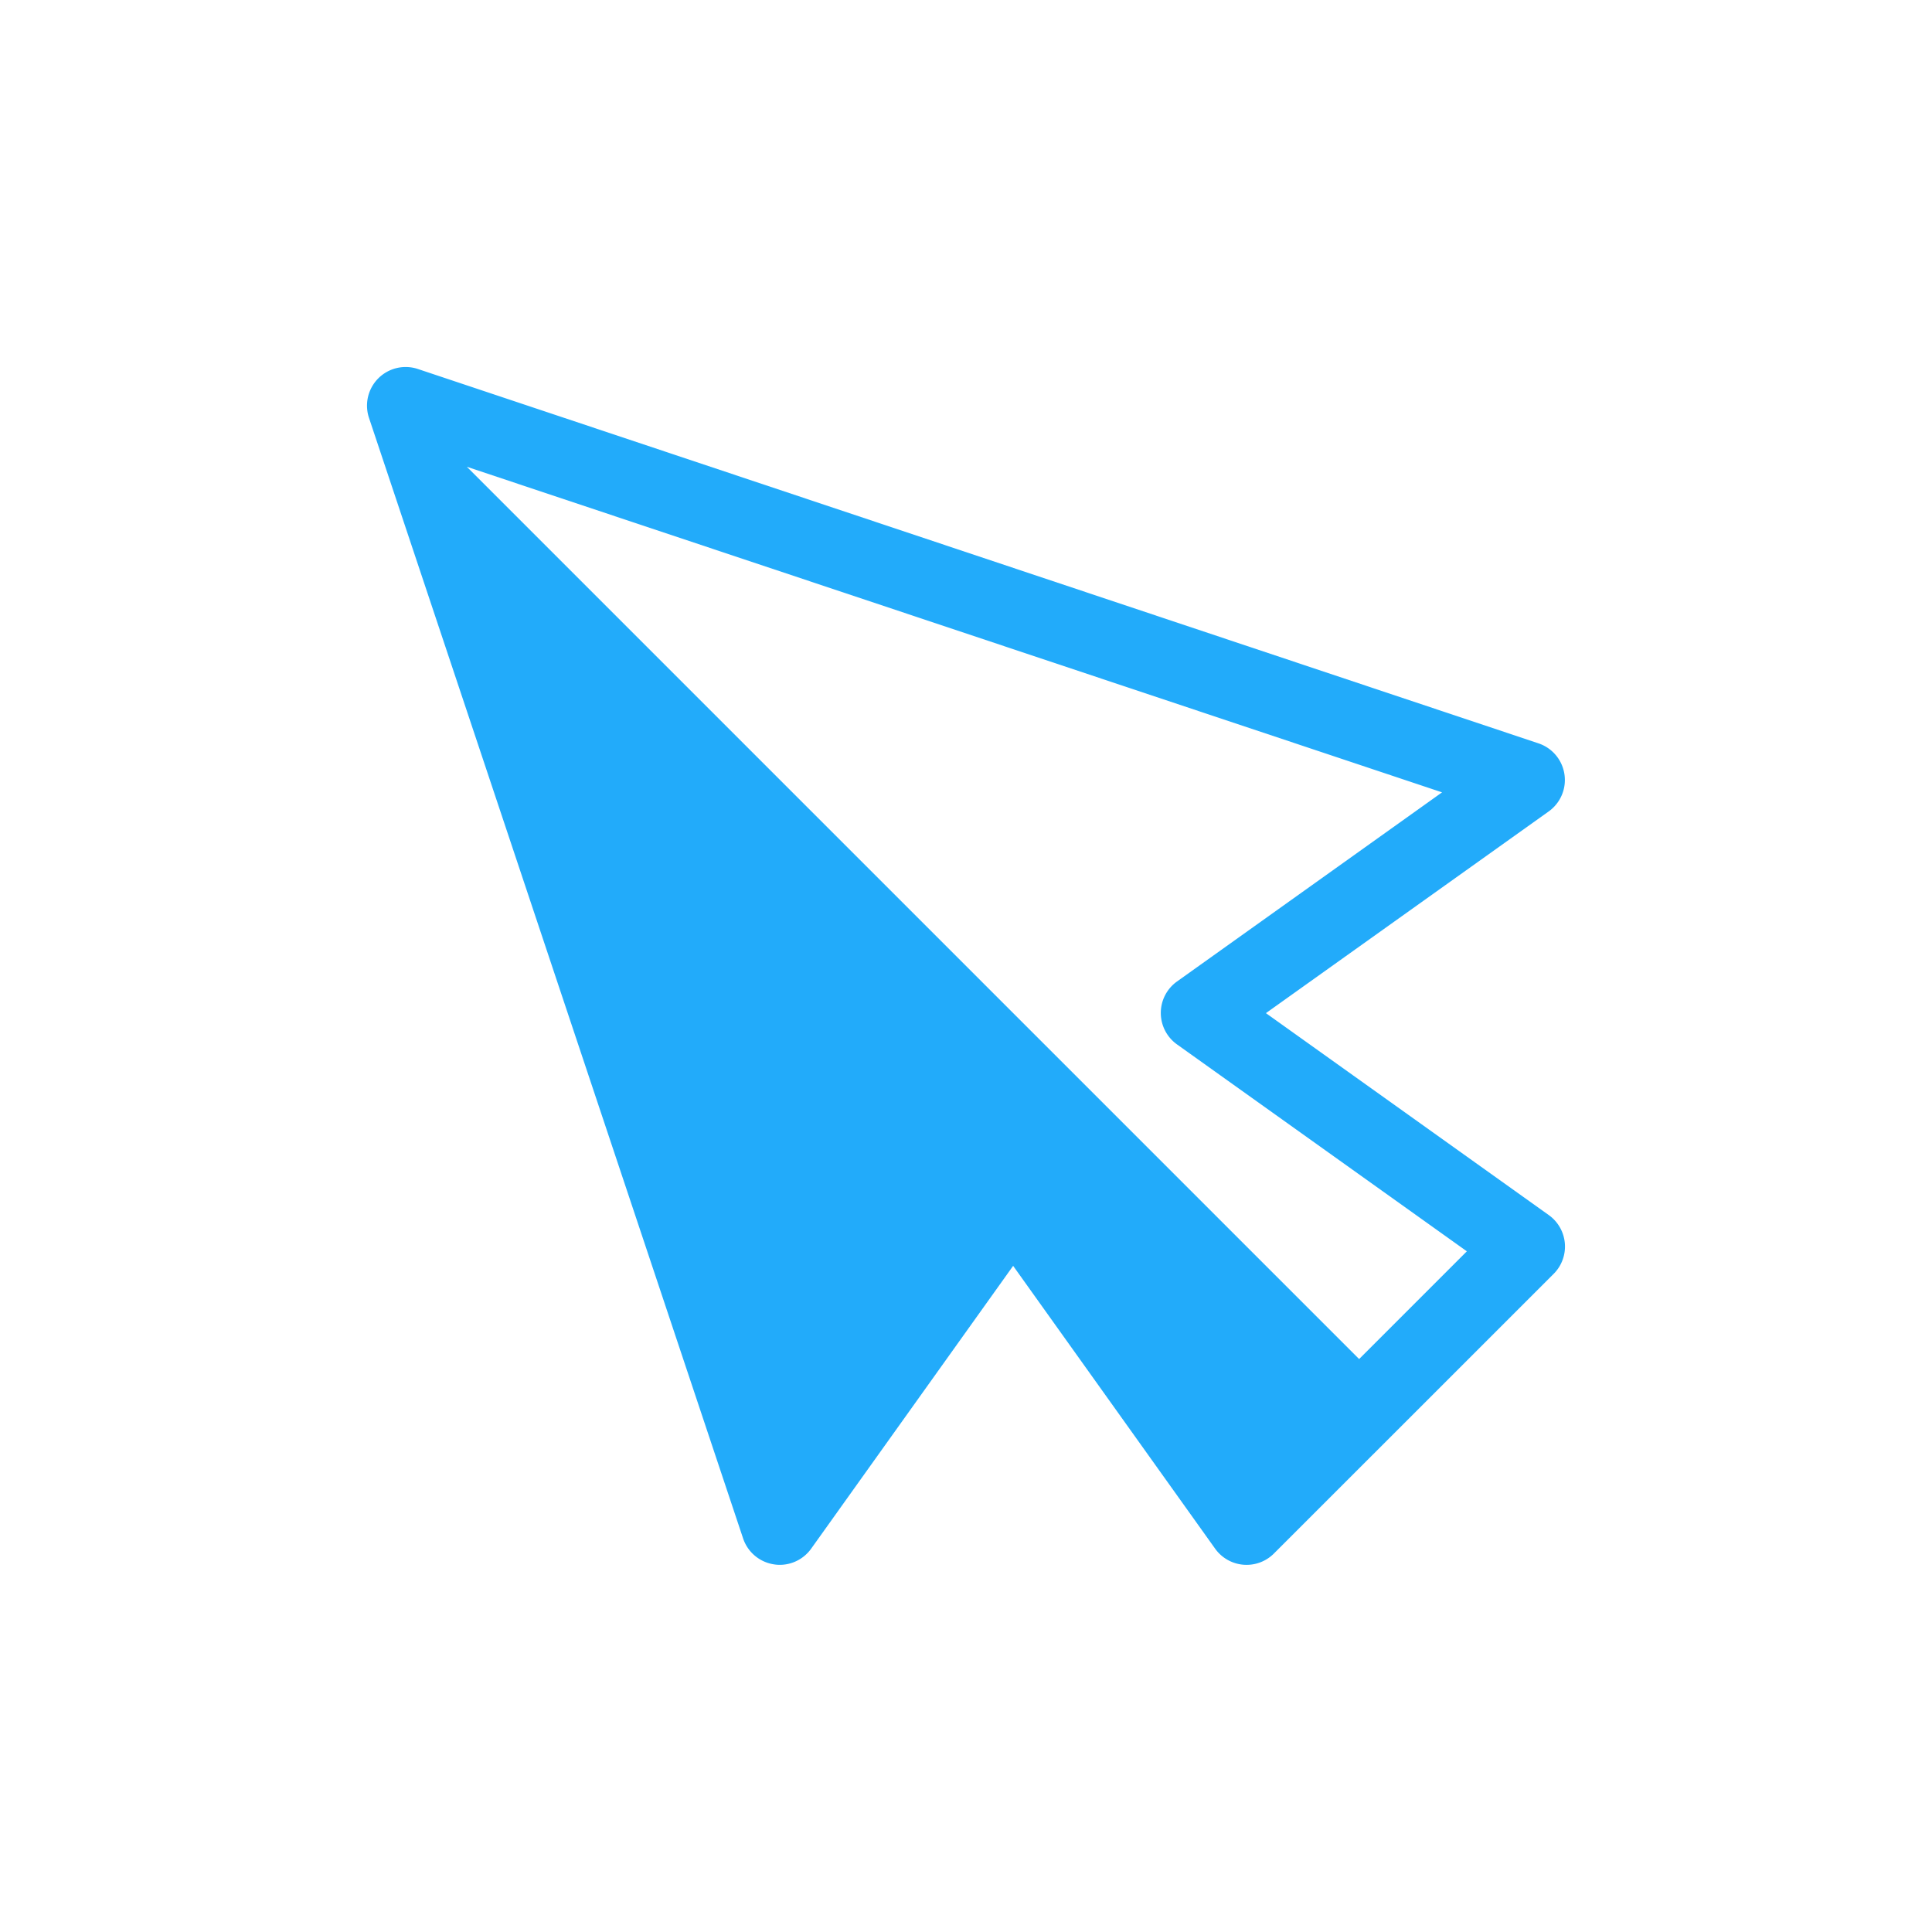 <svg id="SvgjsSvg1021" width="288" height="288" xmlns="http://www.w3.org/2000/svg" version="1.1" xmlns:xlink="http://www.w3.org/1999/xlink" xmlns:svgjs="http://svgjs.com/svgjs"><defs id="SvgjsDefs1022"></defs><g id="SvgjsG1023"><svg xmlns="http://www.w3.org/2000/svg" viewBox="0 0 25 25" width="288" height="288"><path d="M20.041,15.723l-3.66-2.613L20.04,10.5a.5.5,0,0,0-.132-.881L5.408,4.775a.5.5,0,0,0-.633.633l4.841,14.5a.5.5,0,0,0,.4.335.452.452,0,0,0,.074.006.5.5,0,0,0,.407-.21L13.11,16.38l2.614,3.66a.5.5,0,0,0,.76.063l3.62-3.619a.5.5,0,0,0-.063-.761Zm-2.454,1.863L6.041,6.04,18.66,10.253,15.231,12.7a.5.5,0,0,0,0,.815l3.75,2.677Z" fill="#22abfa" class="color000 svgShape"></path></svg></g></svg>